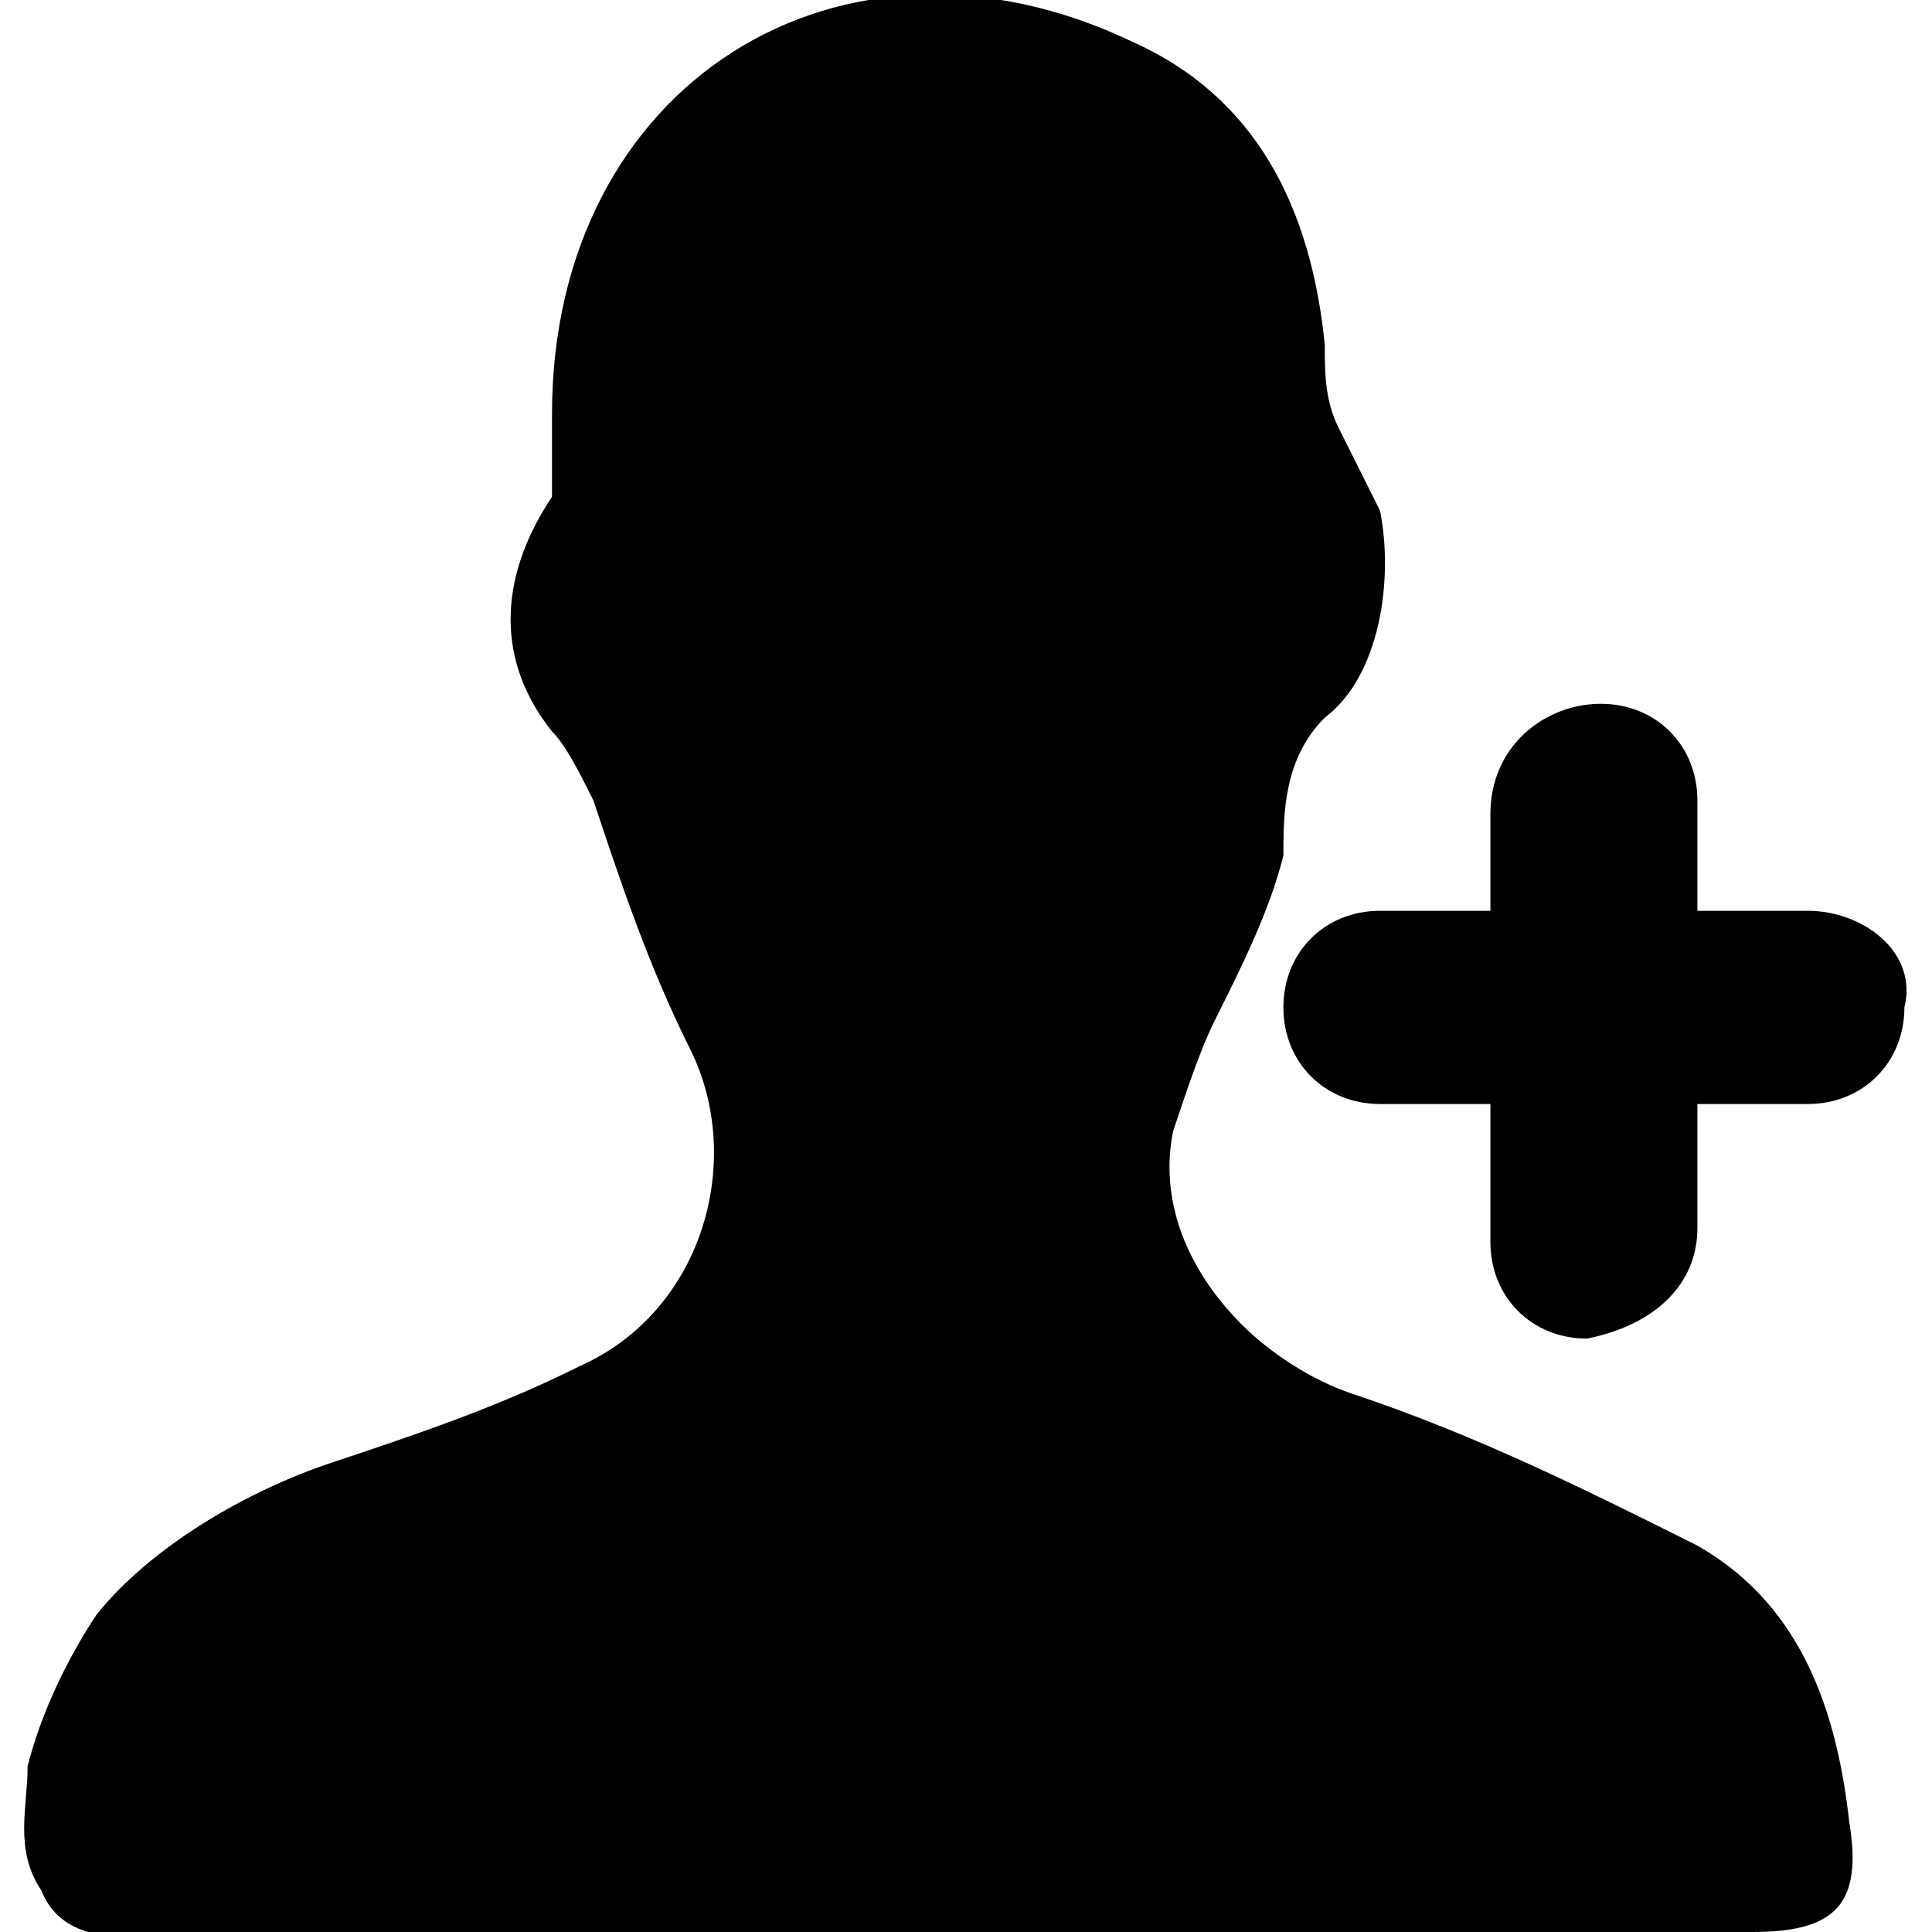 <?xml version="1.0" encoding="utf-8"?>

<!--
 * Copyright (c) 2015, WSO2 Inc. (http://www.wso2.org) All Rights Reserved.
 *
 * WSO2 Inc. licenses this file to you under the Apache License,
 * Version 2.0 (the "License"); you may not use this file except
 * in compliance with the License.
 * You may obtain a copy of the License at
 *
 * http://www.apache.org/licenses/LICENSE-2.0
 *
 * Unless required by applicable law or agreed to in writing,
 * software distributed under the License is distributed on an
 * "AS IS" BASIS, WITHOUT WARRANTIES OR CONDITIONS OF ANY
 * KIND, either express or implied. See the License for the
 * specific language governing permissions and limitations
 * under the License.
-->

<svg version="1.1" id="Layer_1" xmlns="http://www.w3.org/2000/svg" xmlns:xlink="http://www.w3.org/1999/xlink" x="0px" y="0px"
	 viewBox="0 0 14 14" enable-background="new 0 0 14 14" xml:space="preserve">
<path d="M0.2,12.8c0.1-0.4,0.3-0.8,0.5-1.1c0.4-0.5,1.1-0.9,1.7-1.1c0.6-0.2,1.2-0.4,1.8-0.7C5.1,9.5,5.4,8.4,5,7.6
	C4.7,7,4.5,6.4,4.3,5.8C4.2,5.6,4.1,5.4,4,5.3c-0.4-0.5-0.4-1.1,0-1.7C4,3.4,4,3.2,4,3c0-2.4,2.1-3.7,4.2-2.7
	c0.9,0.4,1.3,1.2,1.4,2.2c0,0.2,0,0.4,0.1,0.6c0.1,0.2,0.2,0.4,0.3,0.6c0.1,0.5,0,1.2-0.4,1.5C9.3,5.5,9.3,5.9,9.3,6.2
	C9.2,6.6,9,7,8.8,7.4C8.7,7.6,8.6,7.9,8.5,8.2C8.4,8.7,8.6,9.2,9,9.6c0.2,0.2,0.5,0.4,0.8,0.5c0.9,0.3,1.7,0.7,2.5,1.1
	c0.7,0.4,1,1.1,1.1,2c0.1,0.6-0.1,0.8-0.7,0.8c-2.6,0-5.2,0-7.8,0c-0.7,0-1.5,0-2.2,0c-0.4,0-0.7,0-1.1,0c-0.4,0-1.1,0.2-1.3-0.3
	C0.1,13.4,0.2,13.1,0.2,12.8z M12.3,8.9V5.8c0-0.4-0.3-0.7-0.7-0.7h0c-0.4,0-0.8,0.3-0.8,0.8v3.1c0,0.4,0.3,0.7,0.7,0.7h0
	C12,9.6,12.3,9.3,12.3,8.9z M13.1,6.6h-3.1c-0.4,0-0.7,0.3-0.7,0.7v0c0,0.4,0.3,0.7,0.7,0.7h3.1c0.4,0,0.7-0.3,0.7-0.7v0
	C13.9,6.9,13.5,6.6,13.1,6.6z"/>
</svg>
